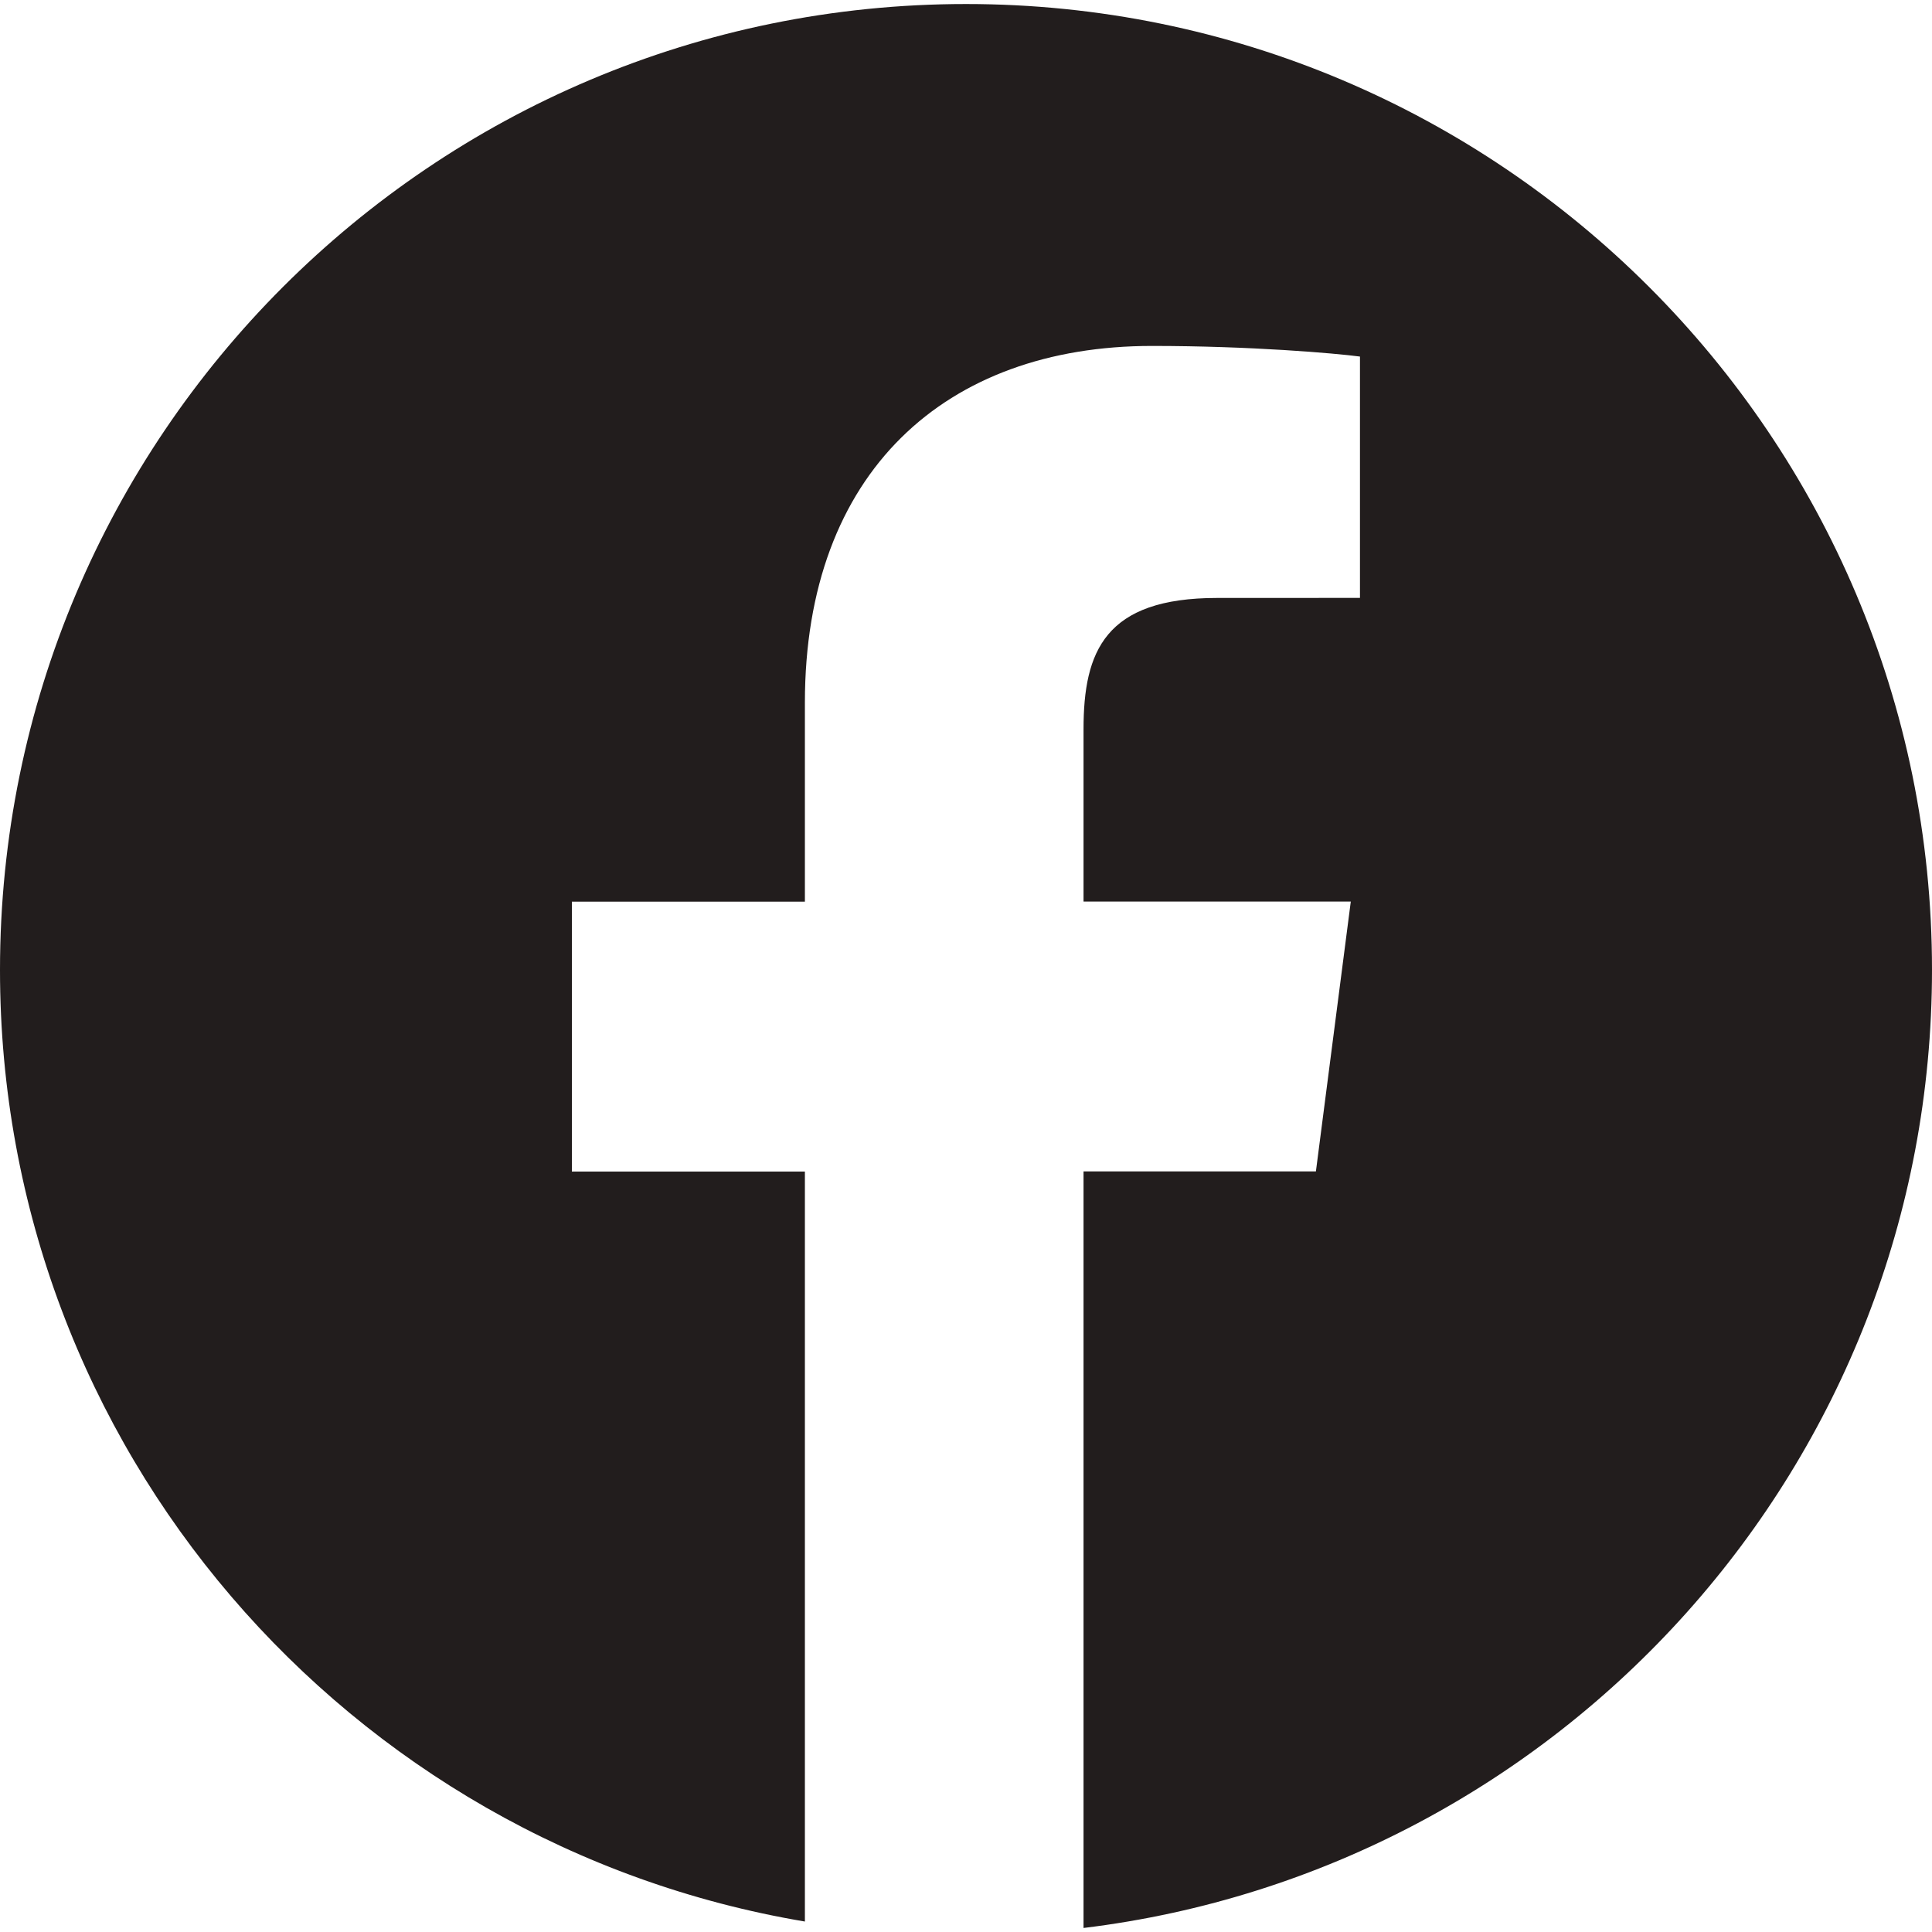 <svg width="36" height="36" viewBox="0 0 36 36" fill="none" xmlns="http://www.w3.org/2000/svg">
<path d="M18 0.075C8.059 0.075 0 8.134 0 18.075C0 26.991 6.489 34.375 14.998 35.805V21.83H10.656V16.801H14.998V13.093C14.998 8.791 17.626 6.446 21.465 6.446C23.303 6.446 24.883 6.583 25.341 6.644V11.141L22.679 11.142C20.592 11.142 20.19 12.134 20.19 13.589V16.799H25.17L24.52 21.828H20.19V35.925C29.096 34.841 36 27.269 36 18.07C36 8.134 27.941 0.075 18 0.075Z" fill="#221D1D"/>
</svg>
